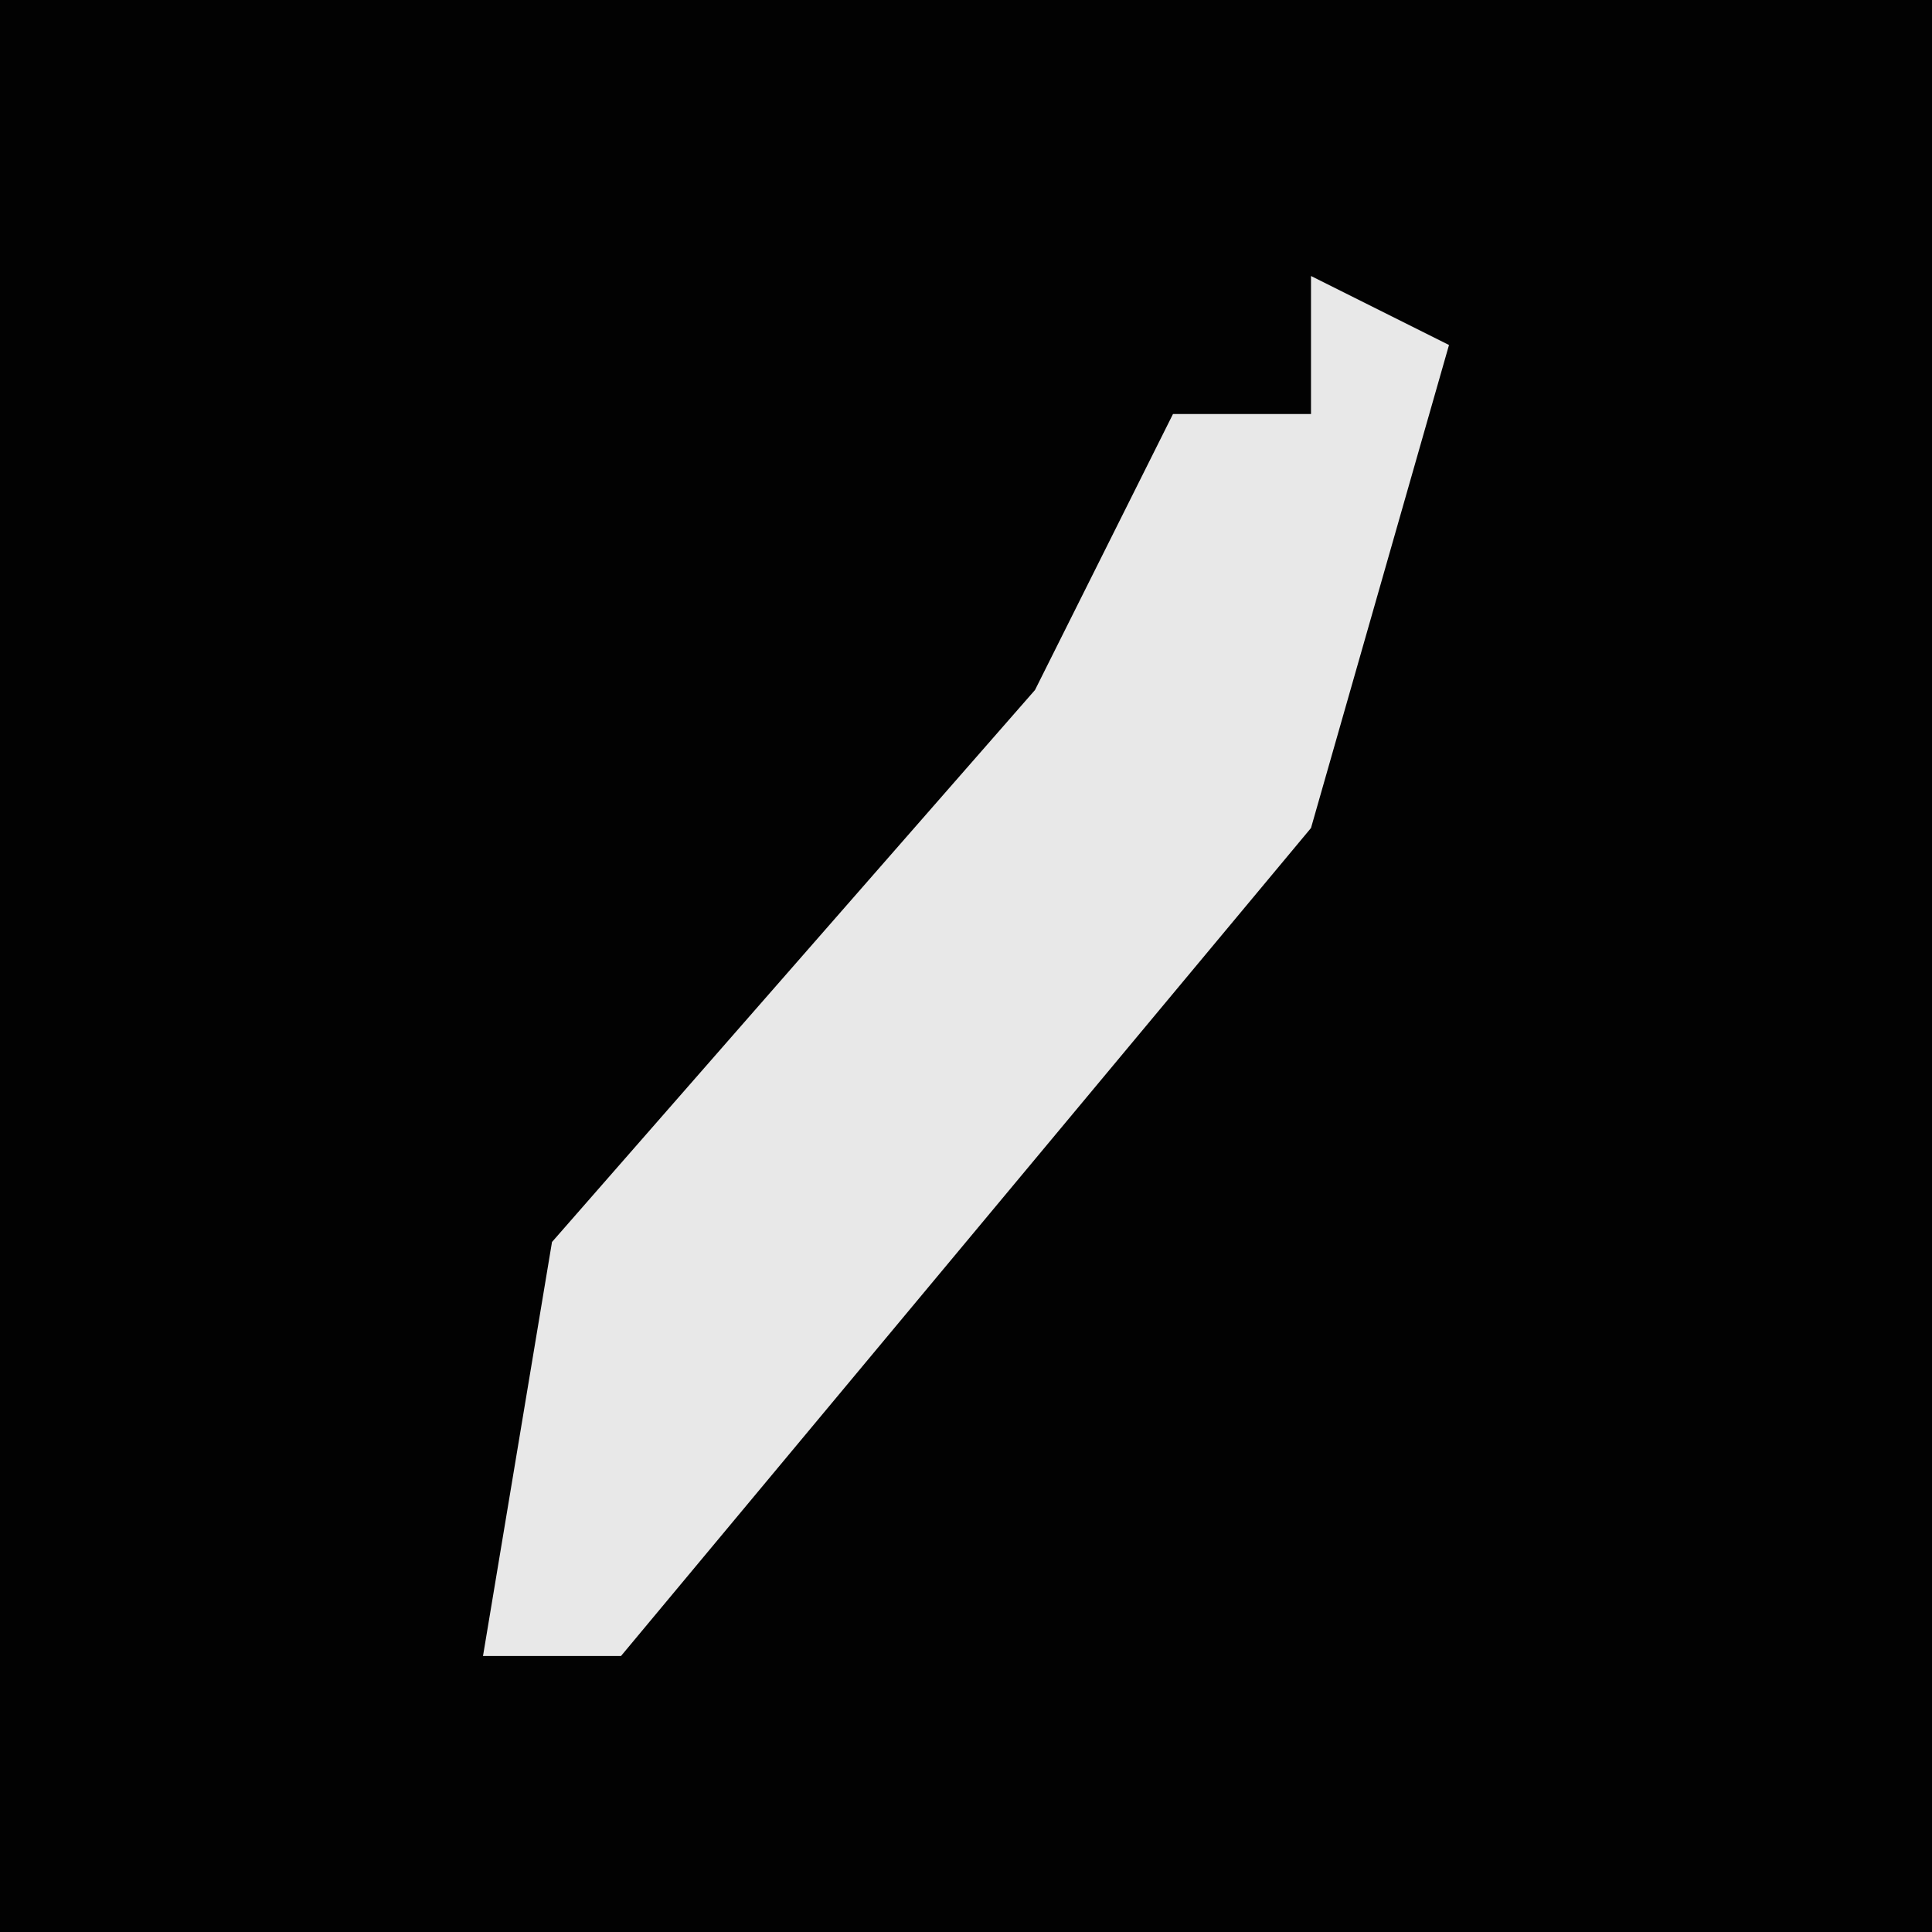 <?xml version="1.0" encoding="UTF-8"?>
<svg version="1.1" xmlns="http://www.w3.org/2000/svg" width="28" height="28">
<path d="M0,0 L28,0 L28,28 L0,28 Z " fill="#020202" transform="translate(0,0)"/>
<path d="M0,0 L2,1 L0,8 L-10,20 L-12,20 L-11,14 L-4,6 L-2,2 L0,2 Z " fill="#E8E8E8" transform="translate(19,4)"/>
</svg>
